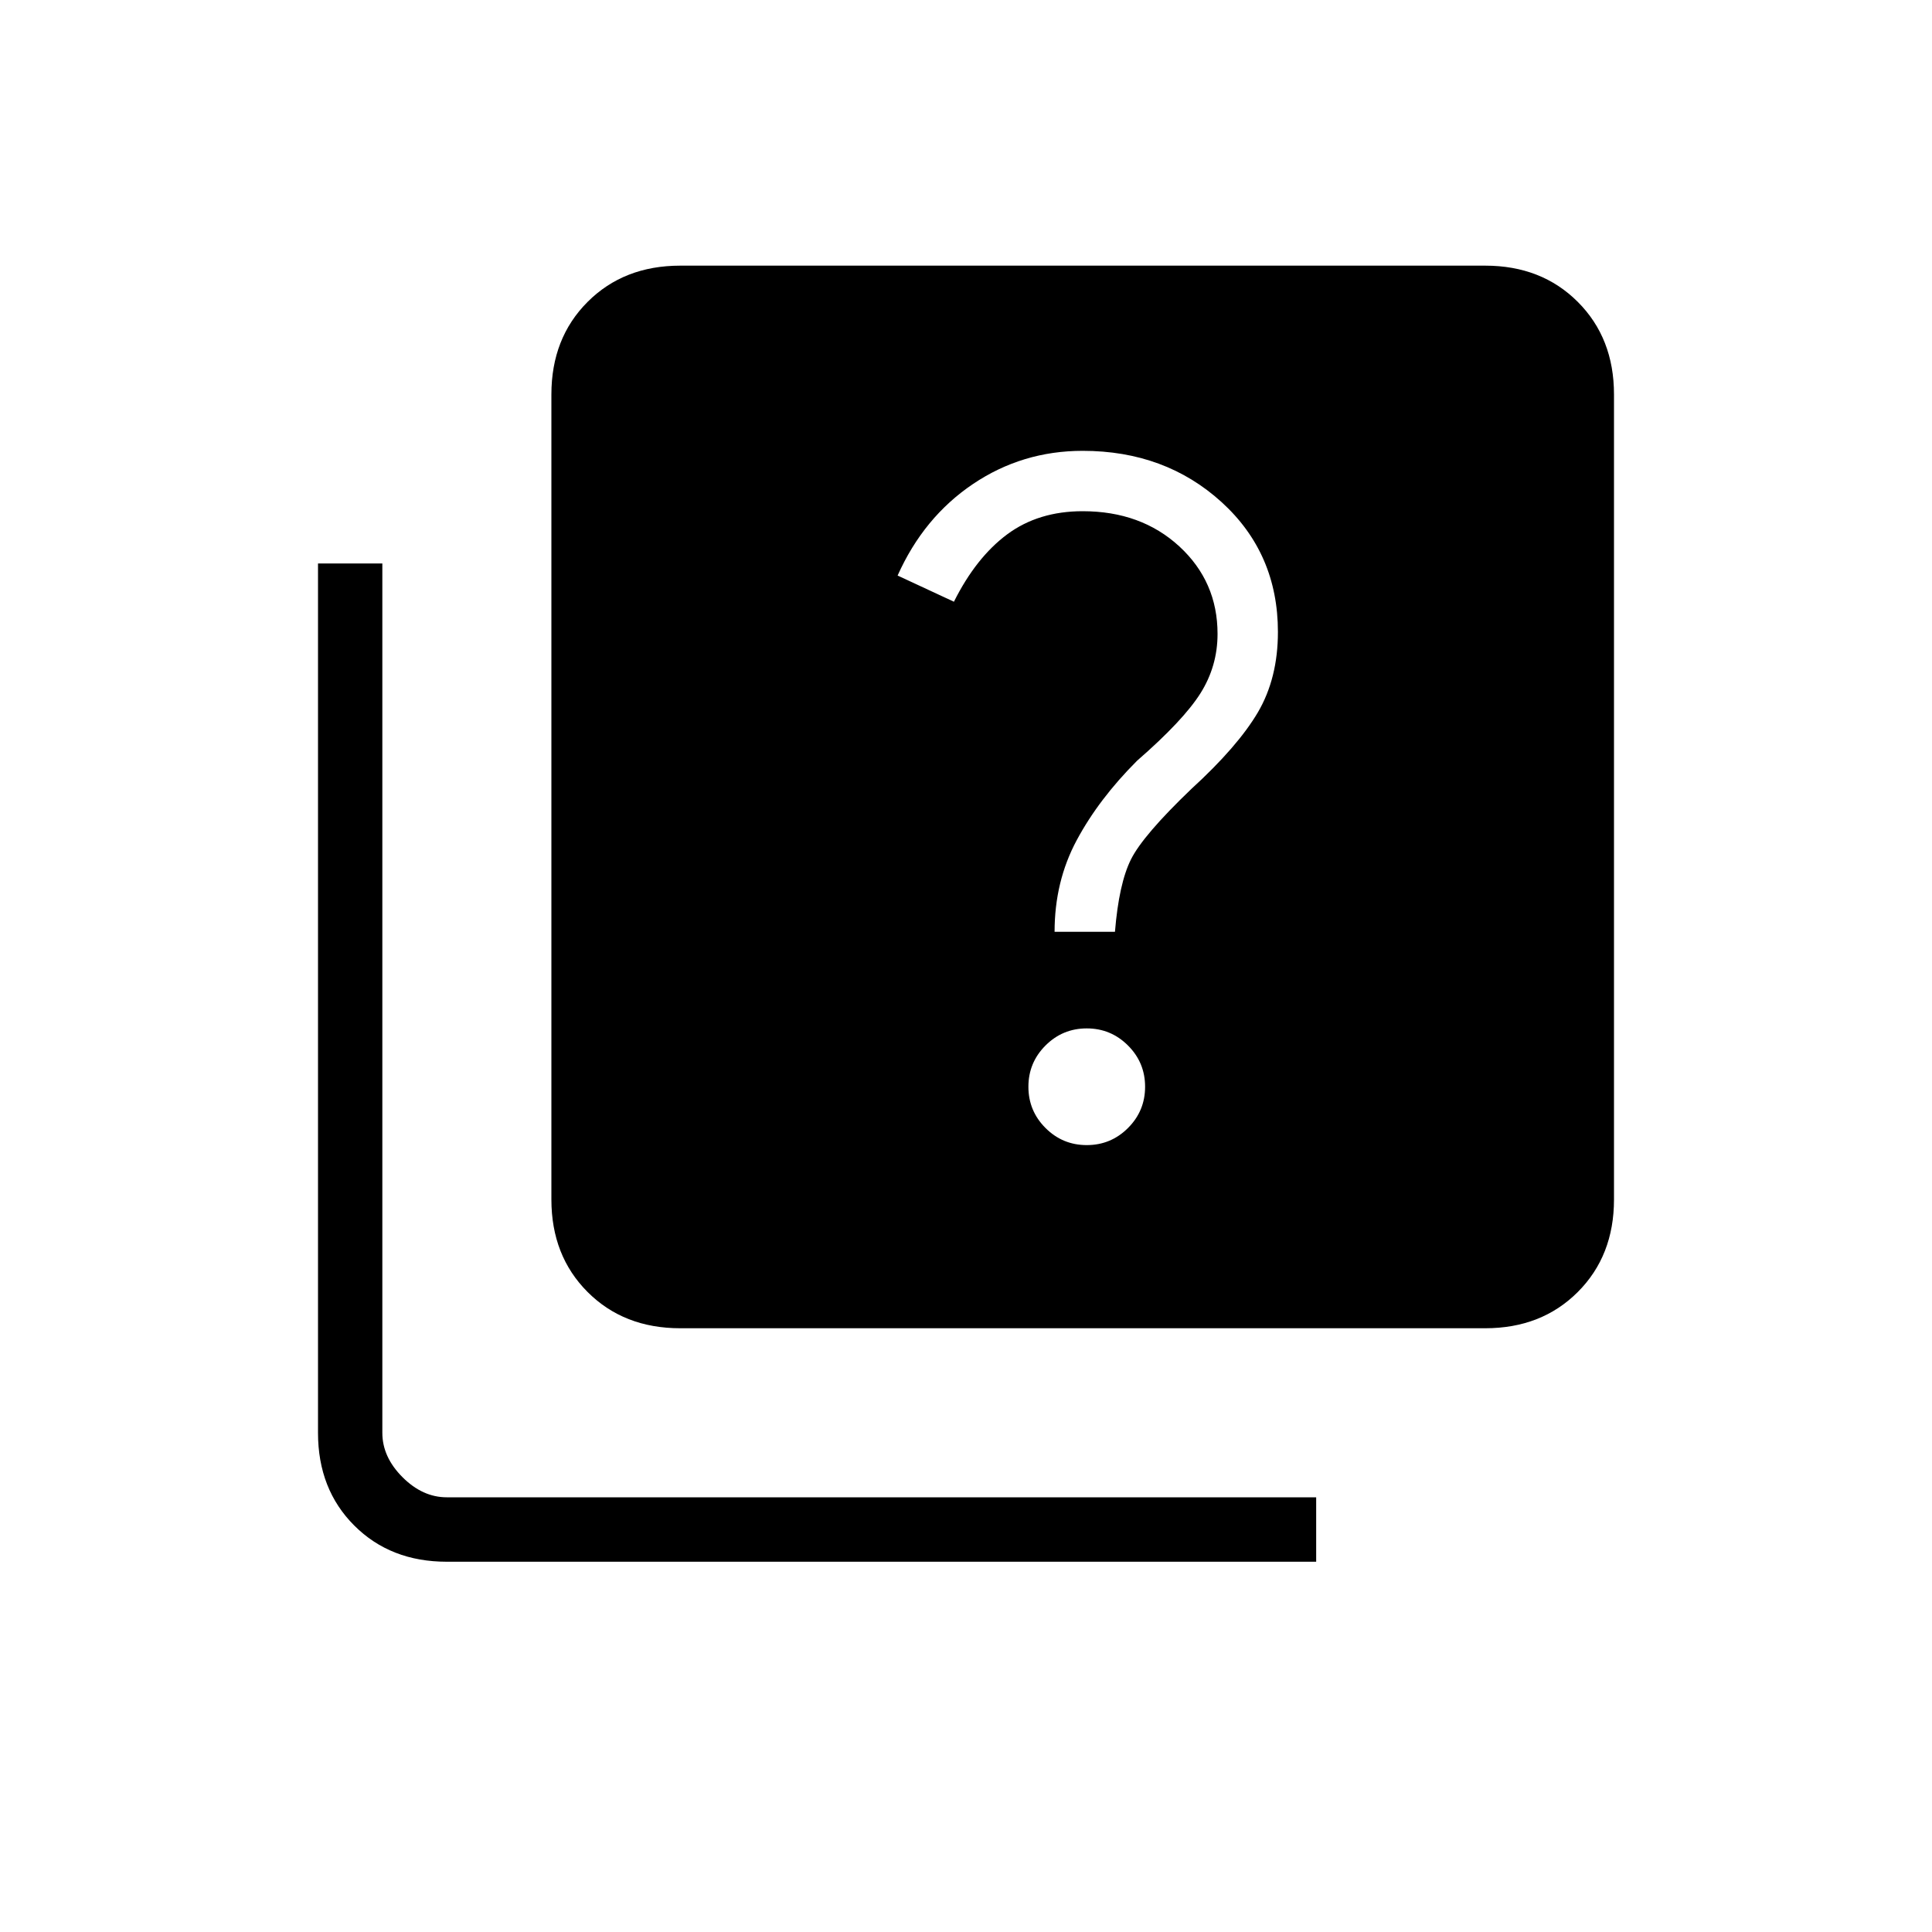 <svg xmlns="http://www.w3.org/2000/svg" height="20" width="20"><path d="M10.917 9.646H11.542Q11.583 9.146 11.708 8.896Q11.833 8.646 12.333 8.167Q12.812 7.729 13.021 7.375Q13.229 7.021 13.229 6.542Q13.229 5.729 12.646 5.198Q12.062 4.667 11.208 4.667Q10.583 4.667 10.073 5.01Q9.562 5.354 9.292 5.958L9.875 6.229Q10.104 5.771 10.427 5.531Q10.75 5.292 11.208 5.292Q11.812 5.292 12.208 5.656Q12.604 6.021 12.604 6.562Q12.604 6.896 12.427 7.177Q12.25 7.458 11.771 7.875Q11.375 8.271 11.146 8.698Q10.917 9.125 10.917 9.646ZM11.25 11.854Q11.5 11.854 11.677 11.677Q11.854 11.5 11.854 11.25Q11.854 11 11.677 10.823Q11.5 10.646 11.25 10.646Q11 10.646 10.823 10.823Q10.646 11 10.646 11.25Q10.646 11.5 10.823 11.677Q11 11.854 11.25 11.854ZM7.042 13.75Q6.458 13.75 6.083 13.375Q5.708 13 5.708 12.417V4.083Q5.708 3.5 6.083 3.125Q6.458 2.75 7.042 2.75H15.375Q15.958 2.75 16.333 3.125Q16.708 3.5 16.708 4.083V12.417Q16.708 13 16.333 13.375Q15.958 13.75 15.375 13.75ZM4.625 16.167Q4.042 16.167 3.667 15.792Q3.292 15.417 3.292 14.833V5.833H3.958V14.833Q3.958 15.083 4.167 15.292Q4.375 15.5 4.625 15.5H13.625V16.167Z"/></svg>